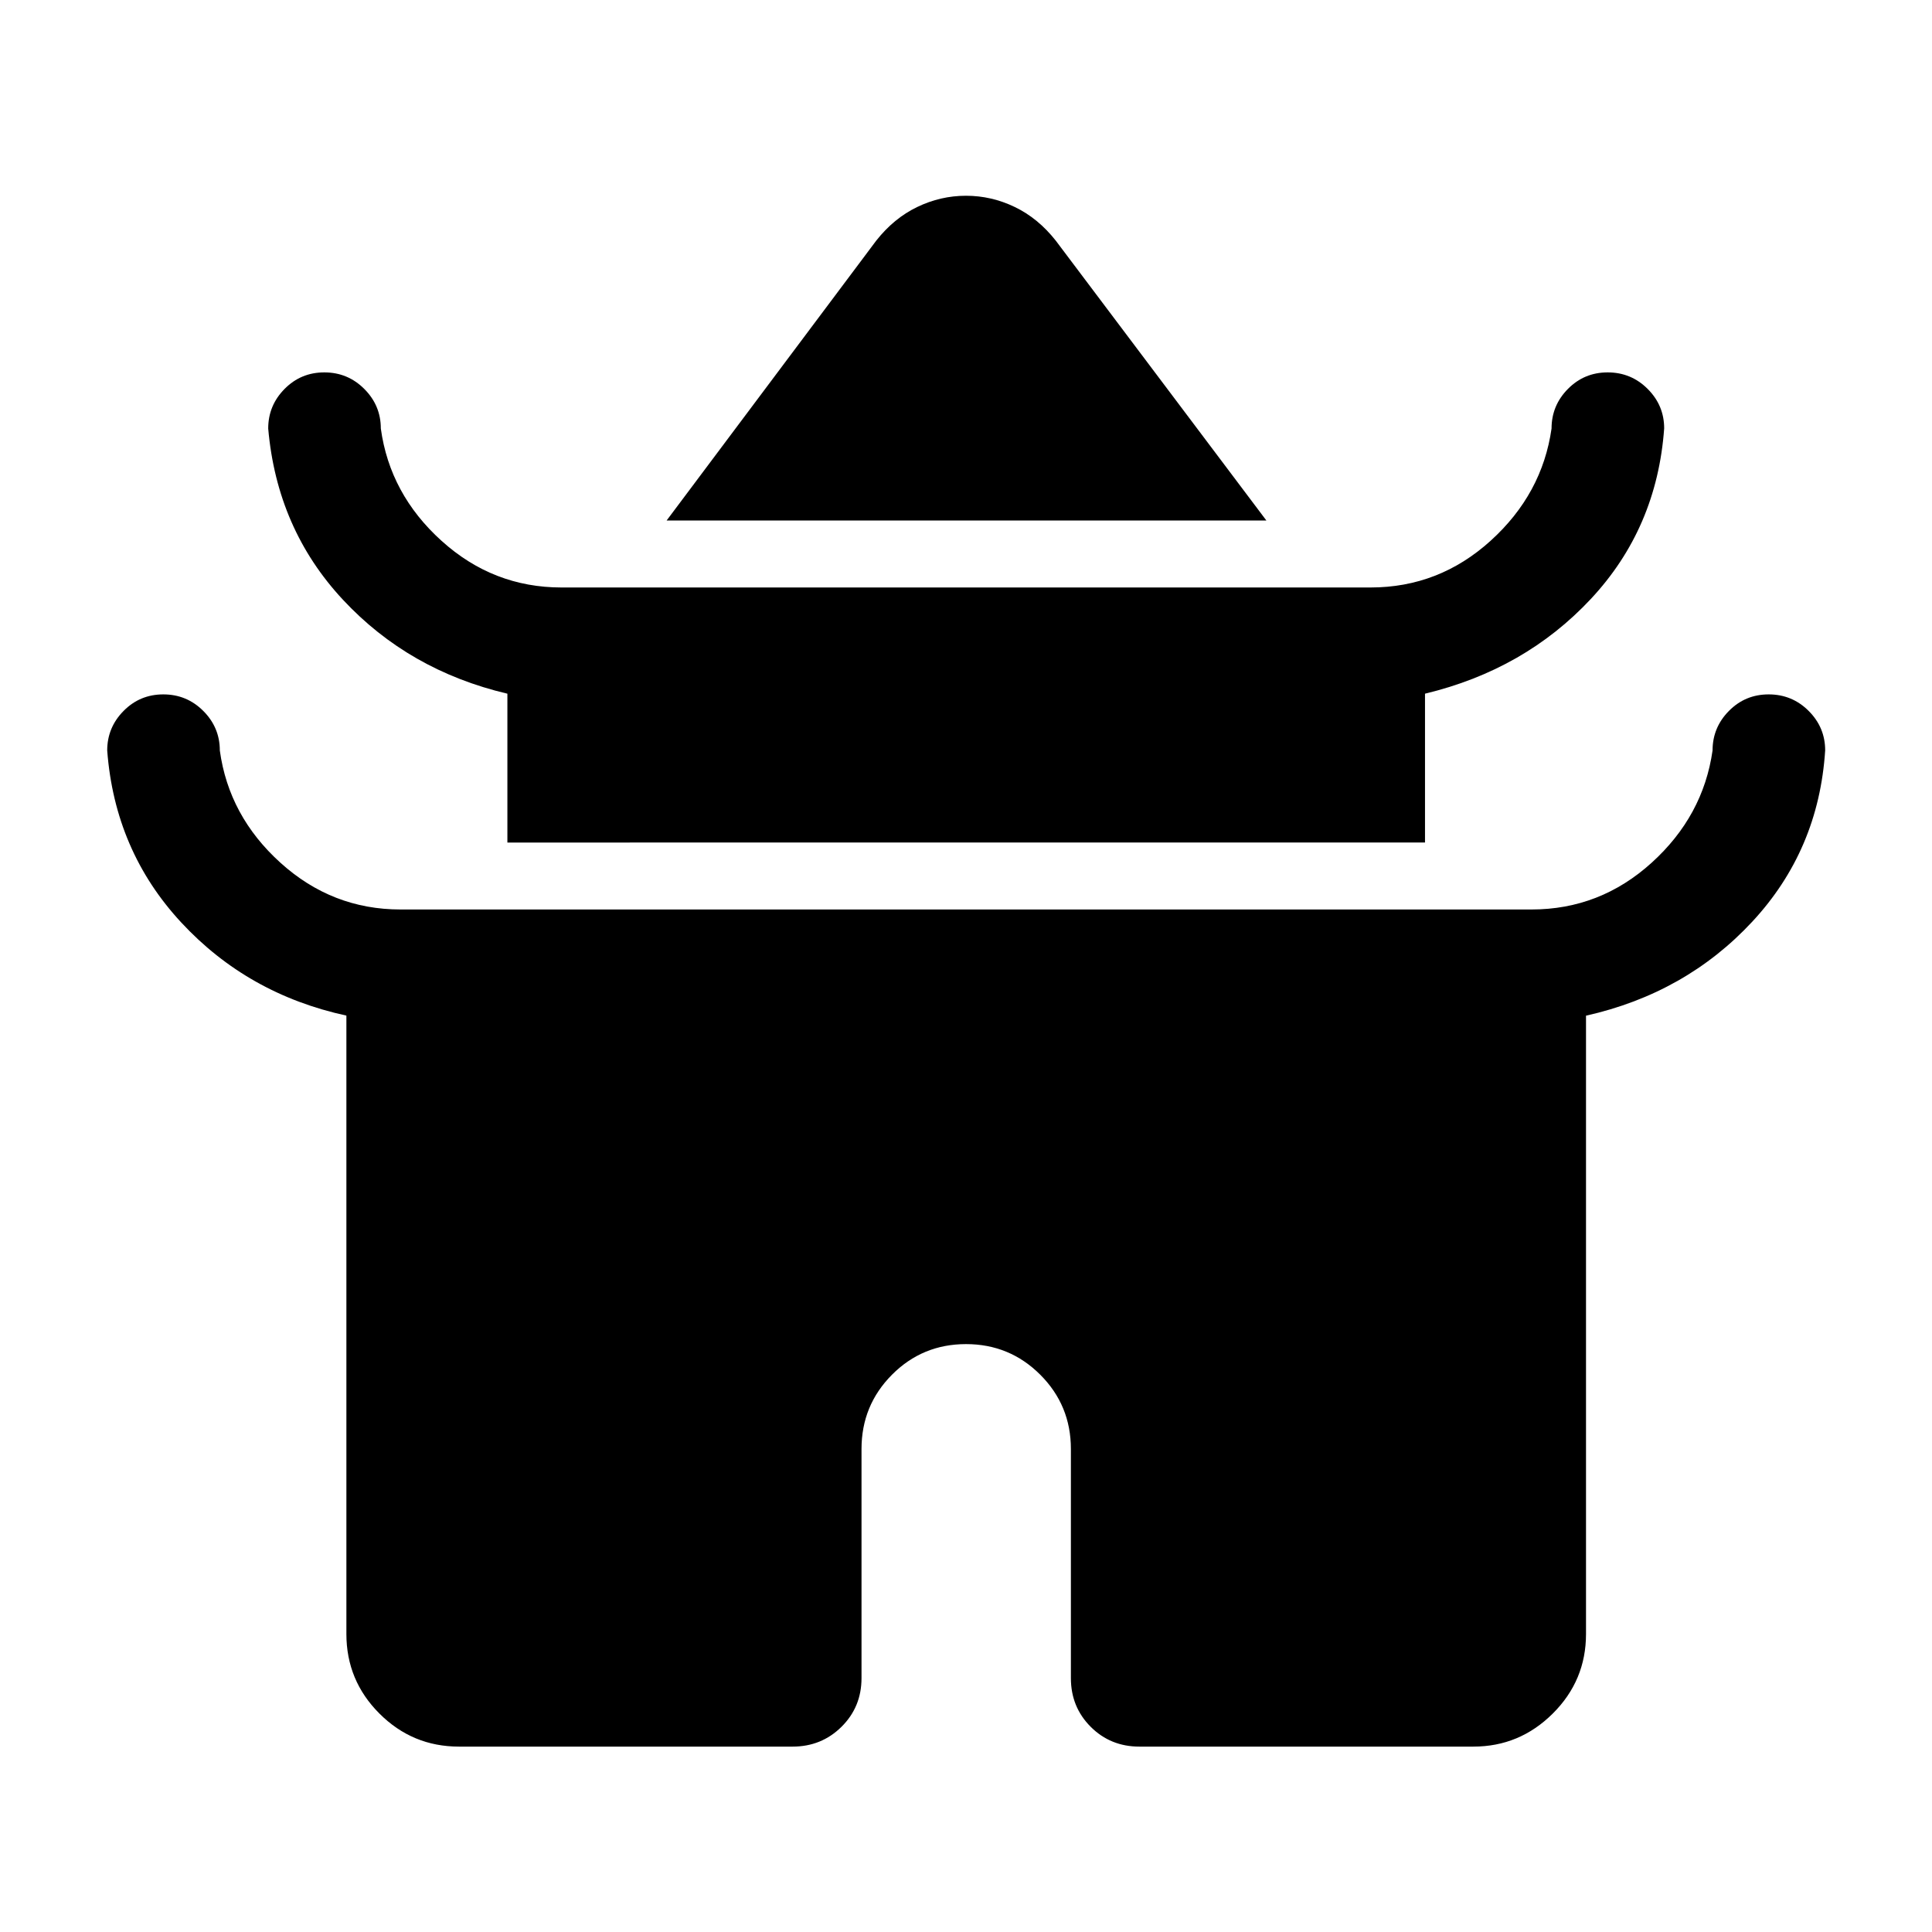 <svg xmlns="http://www.w3.org/2000/svg" height="24" viewBox="0 -960 960 960" width="24"><path d="m331.23-701.35 104.16-139.07q8.8-11.16 20.38-16.73 11.58-5.58 24.23-5.58t24.23 5.58q11.58 5.57 20.38 16.73l104.66 139.07H331.23Zm-79.11 160v-73.96q-48.98-11.54-81.74-46.71t-37.11-85.06q0-11.43 8.12-19.65 8.11-8.23 19.76-8.23 11.66 0 19.87 8.23 8.21 8.22 8.21 19.65 4.46 32.58 30.14 55.79 25.67 23.21 59.63 23.21h402q34.04 0 59.67-23.21 25.64-23.21 30.29-55.79 0-11.43 8.12-19.65 8.11-8.23 19.77-8.23 11.65 0 19.86 8.21 8.21 8.2 8.21 19.61-3.57 49.56-36.42 84.74-32.85 35.17-82.42 47.09v73.96H252.12Zm-80 393.27v-307.27q-49-10.65-82.04-46.25-33.04-35.59-36.81-85.48 0-11.43 8.12-19.65 8.11-8.23 19.76-8.23 11.66 0 19.87 8.23 8.21 8.22 8.21 19.65 4.46 32.58 30.14 55.79 25.67 23.21 59.63 23.21h562q34.04 0 59.67-23.21 25.64-23.21 30.29-55.79 0-11.43 8.12-19.65 8.11-8.23 19.77-8.23 11.65 0 19.86 8.21 8.21 8.2 8.21 19.61-3.19 49.56-36.23 85.12t-82.61 46.71v307.23q0 23.12-16.52 39.54-16.51 16.42-39.44 16.42H566.15q-14.34 0-24.19-9.84-9.84-9.85-9.84-24.19V-240q0-21.68-15.21-36.9-15.22-15.22-36.89-15.22t-36.81 15.22q-15.13 15.22-15.13 36.9v113.85q0 14.34-9.95 24.19-9.94 9.84-24.28 9.84H228.08q-23.12 0-39.54-16.42-16.42-16.42-16.42-39.54Z"/></svg>